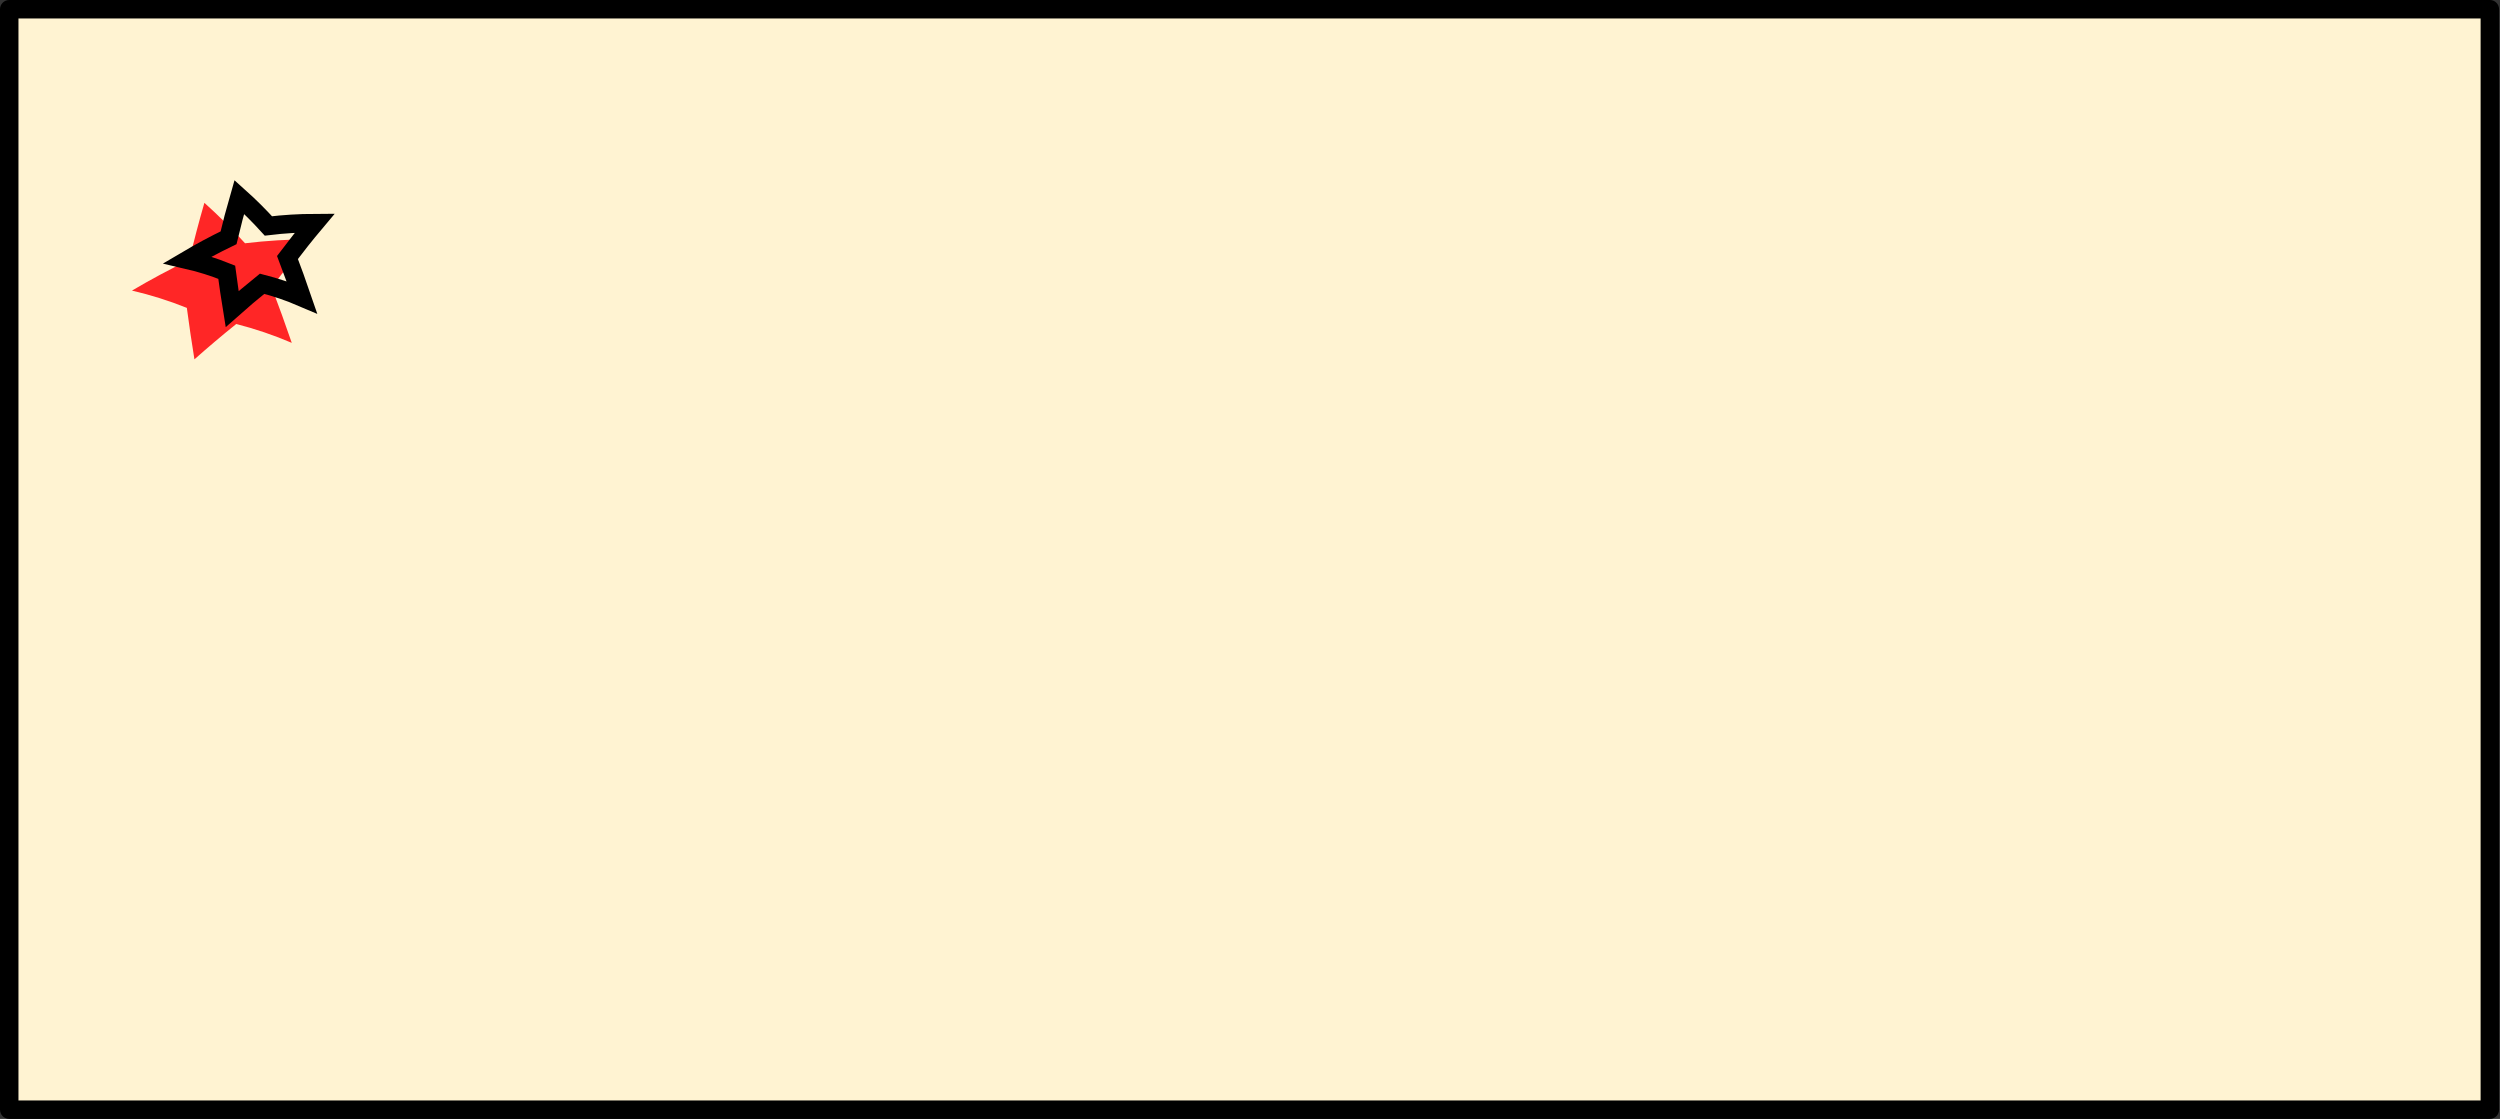 <svg width="1354" height="606" viewBox="0 0 1354 606" fill="none" xmlns="http://www.w3.org/2000/svg">
<rect x="0" y="0" width="1354" height="606" fill="#333333" stroke="none"/>
<path d="M5 5H1348.5V601H5V5Z" fill="#FFF3D2"/>
<path d="M5 5V0C2.239 0 0 2.239 0 5L5 5ZM1348.5 5H1353.5C1353.5 2.239 1351.26 0 1348.5 0V5ZM1348.5 601V606C1351.26 606 1353.5 603.761 1353.5 601H1348.5ZM5 601H0C0 603.761 2.239 606 5 606L5 601ZM5 10H1348.5V0H5V10ZM1343.5 5V601H1353.5V5H1343.5ZM1348.5 596H5V606H1348.5V596ZM10 601V5H0V601H10Z" fill="black"/>
<path d="M110.693 109.853C118.307 116.675 125.656 123.98 132.711 131.752C144.4 130.354 156.124 129.636 167.816 129.593C160.416 138.394 153.537 147.079 147.134 155.602C150.905 165.473 154.534 175.503 158.021 185.691C148.299 181.529 138.247 178.11 127.948 175.476C120.018 181.855 112.482 188.25 105.303 194.623C103.817 185.481 102.447 176.189 101.195 166.749C91.532 162.861 81.6 159.732 71.481 157.385C81.548 151.439 91.92 145.875 102.578 140.714C104.95 130.692 107.647 120.399 110.693 109.853Z" fill="#FF2626"/>
<path d="M129.594 106.681C135.047 111.567 140.31 116.799 145.364 122.366C153.736 121.365 162.133 120.85 170.507 120.819C165.207 127.123 160.28 133.344 155.694 139.448C158.395 146.518 160.994 153.702 163.492 160.999C156.528 158.018 149.329 155.569 141.952 153.683C136.273 158.251 130.875 162.832 125.733 167.396C124.669 160.849 123.688 154.193 122.791 147.432C115.87 144.647 108.756 142.406 101.509 140.725C108.719 136.466 116.148 132.481 123.782 128.784C125.481 121.607 127.412 114.234 129.594 106.681Z" stroke="black" stroke-width="10"/>
</svg>
